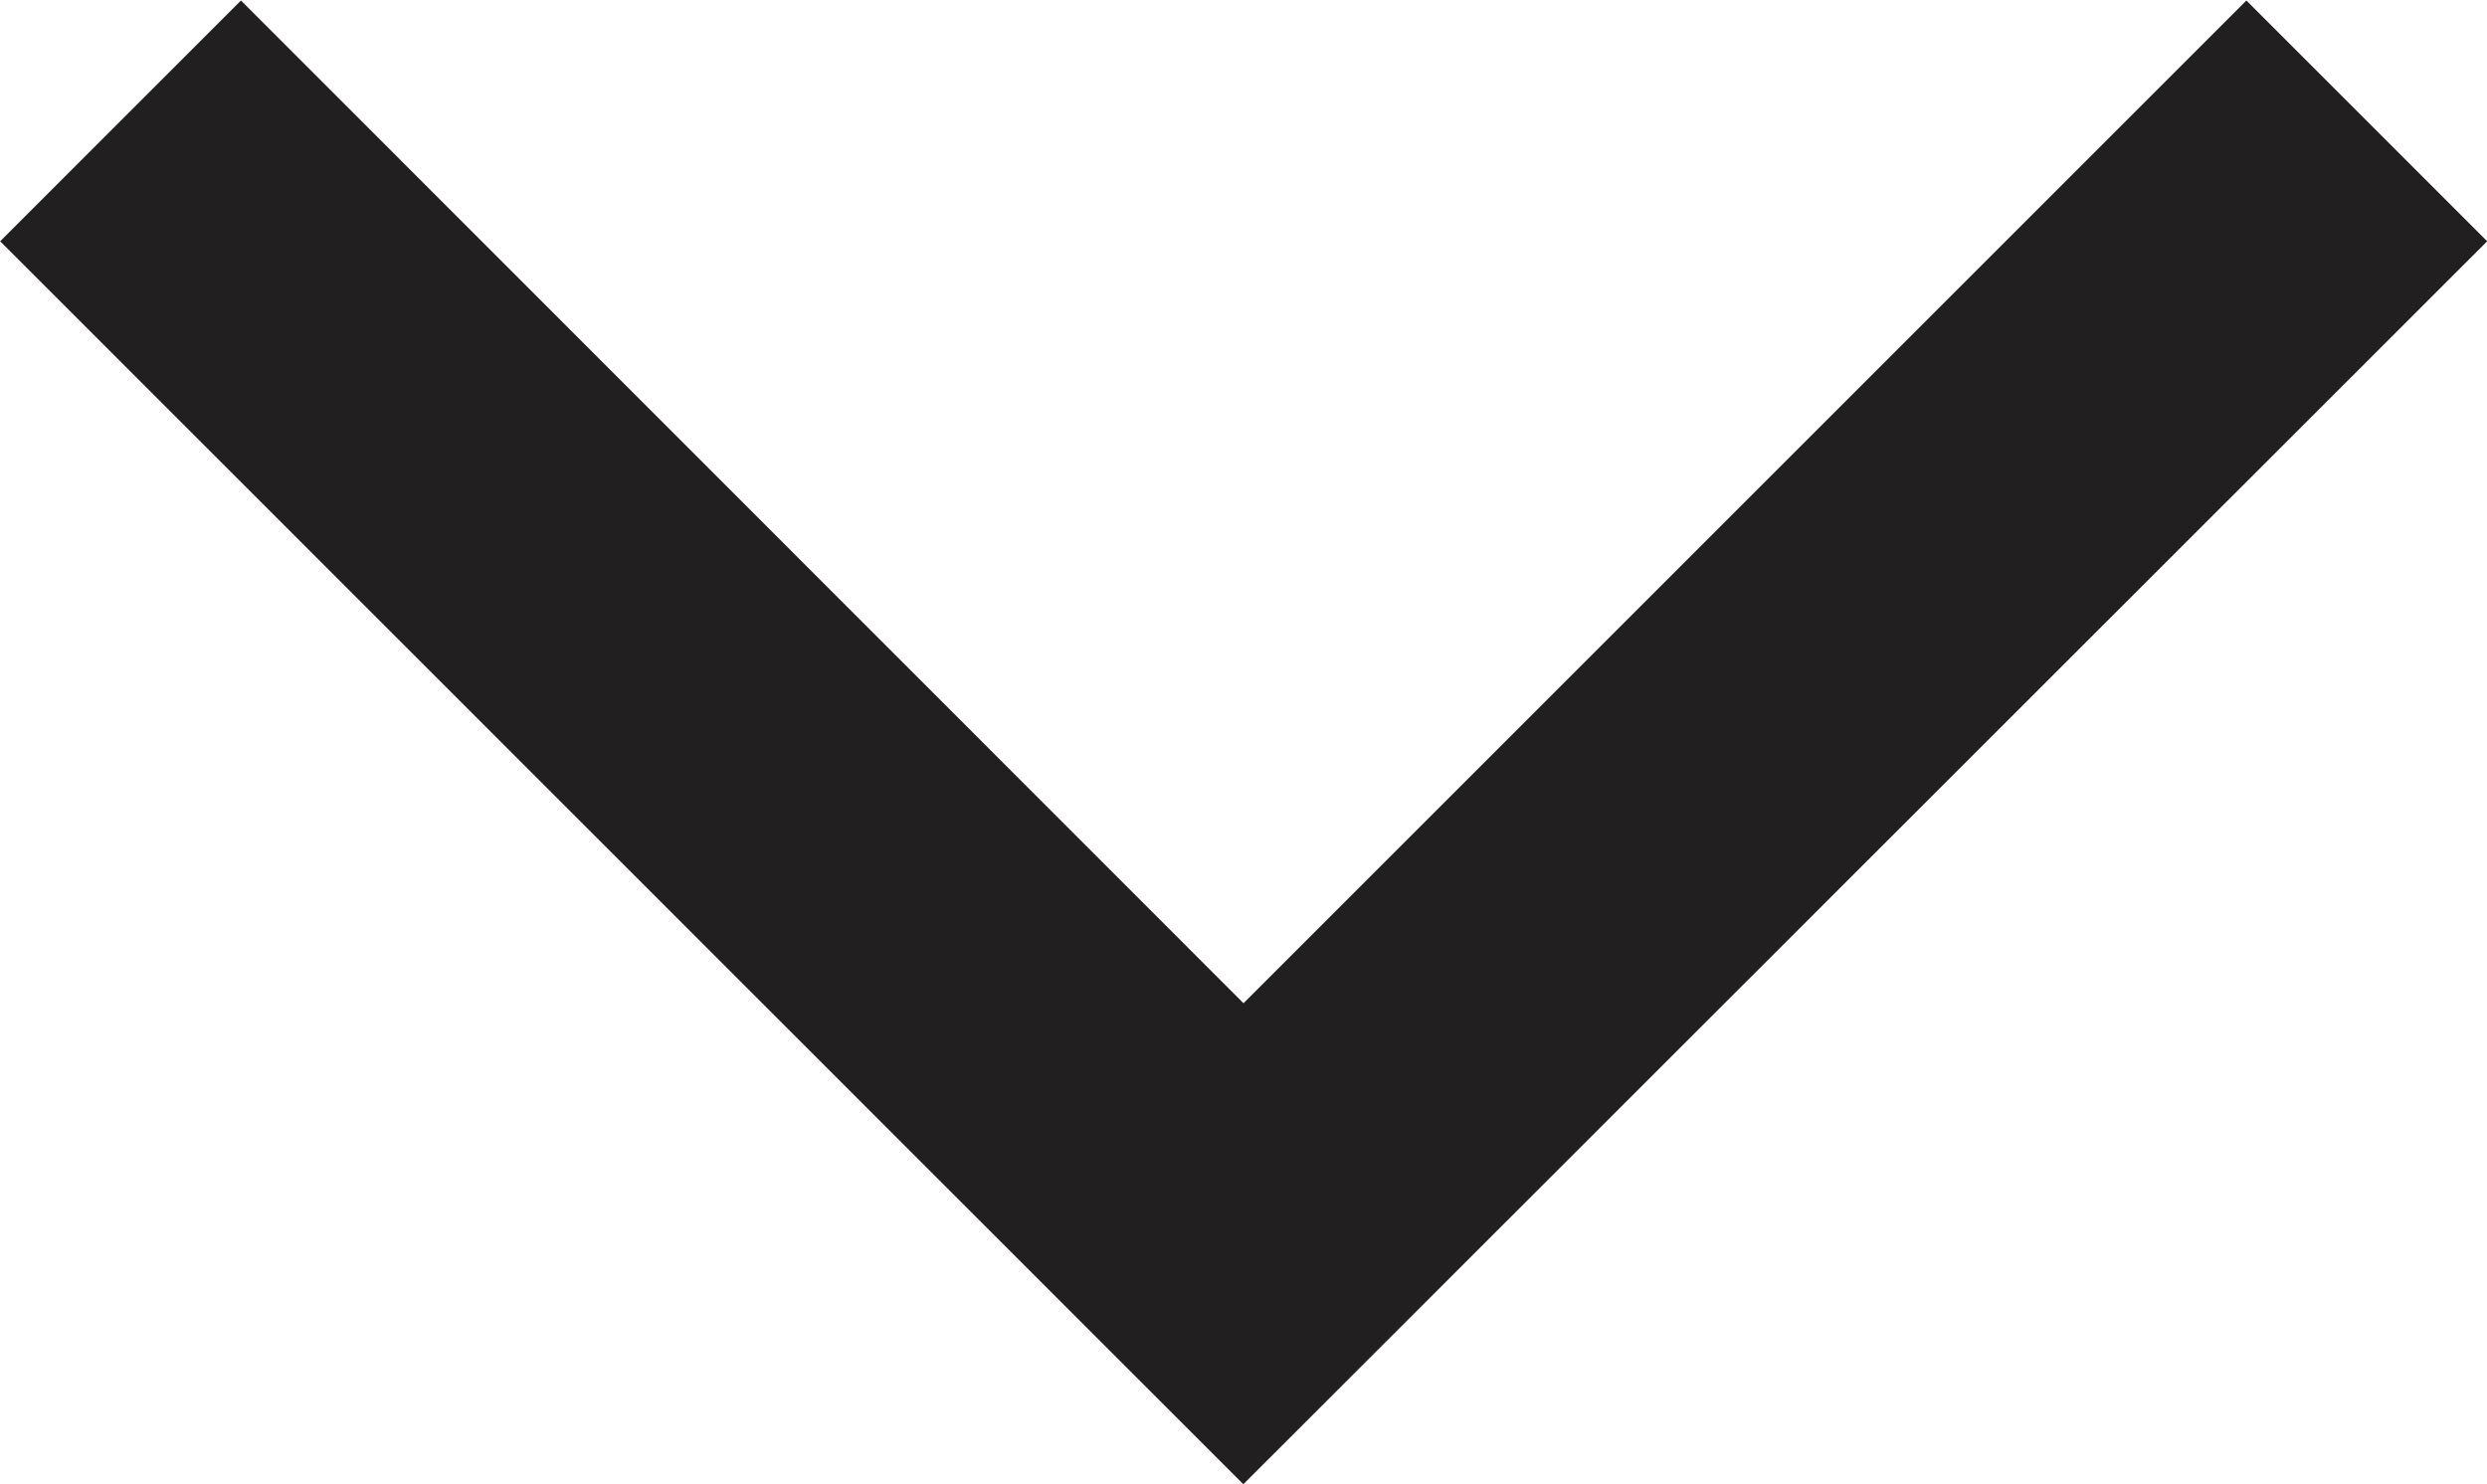 <svg xmlns="http://www.w3.org/2000/svg" width="14.604" height="8.717" viewBox="0 0 14.604 8.717">
  <path id="Path_1347" data-name="Path 1347" d="M-13098.688,23834.492l-7.3-7.3,1.414-1.414,5.887,5.889,5.889-5.889,1.414,1.414Z" transform="translate(13105.989 -23825.775)" fill="#211f1f"/>
</svg>
